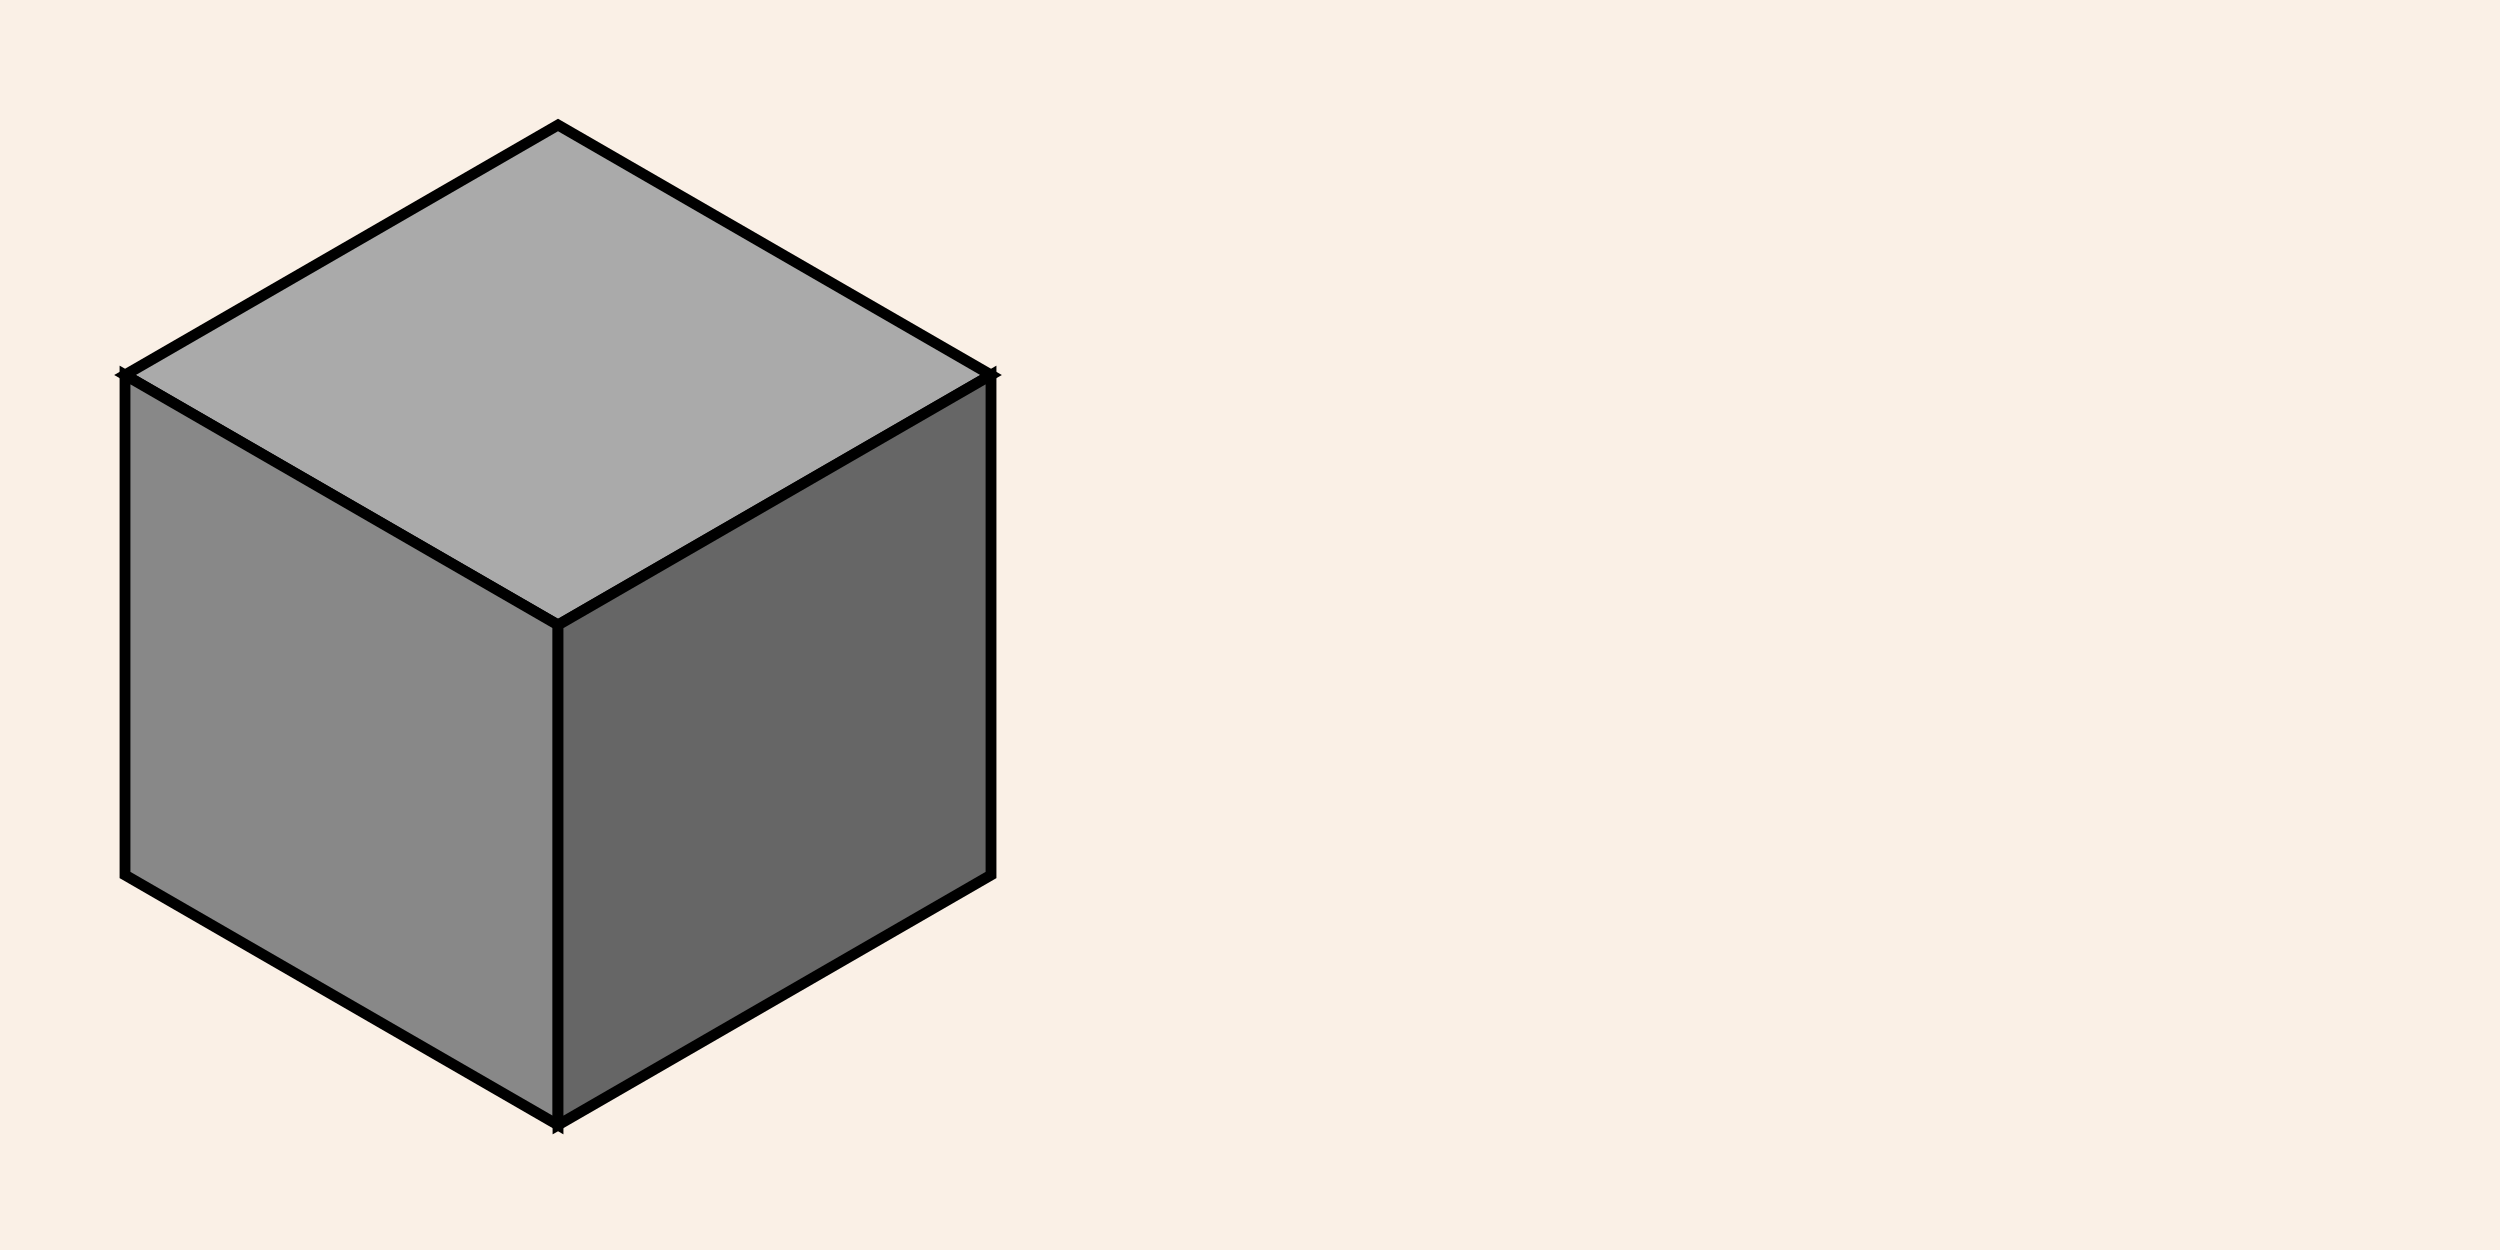 <?xml version="1.0" encoding="UTF-8"?>
<svg xmlns="http://www.w3.org/2000/svg" xmlns:adj="http://www.nrvr.com/2012/adj" xmlns:xlink="http://www.w3.org/1999/xlink" onload="Adj.doSvg();" width="200" height="100">
	<script type="text/javascript" xlink:href="../js/adj.js"/>
	<rect width="200" height="100" fill="linen"/>
	<g adj:command="pinnedList" adj:gap="10">
		<g transform="translate(44.641,10)">
			<rect width="40" height="40" stroke="black" stroke-width="1" fill="#aaa" adj:tilt="true" adj:alpha="30" adj:beta="60" adj:id="top" transform="matrix(0.866,0.5,-0.866,0.5,0,0)"/>
		</g>
		<g adj:pinThis="front % 0.5, 0.0" adj:pinTo="top % 0.5, 1.0" transform="translate(10.001,30)">
			<rect width="40" height="40" stroke="black" stroke-width="1" fill="#888" adj:tilt="true" adj:alpha="30" adj:id="front" transform="matrix(0.866,0.5,0,1,0,0)"/>
		</g>
		<g adj:pinThis="side % 0.5, 0.0" adj:pinTo="top % 1.0, 0.5" transform="translate(44.641,50)">
			<rect width="40" height="40" stroke="black" stroke-width="1" fill="#666" adj:tilt="true" adj:alpha="-30" adj:id="side" transform="matrix(0.866,-0.5,0,1,0,0)"/>
		</g>
	</g>
</svg>
